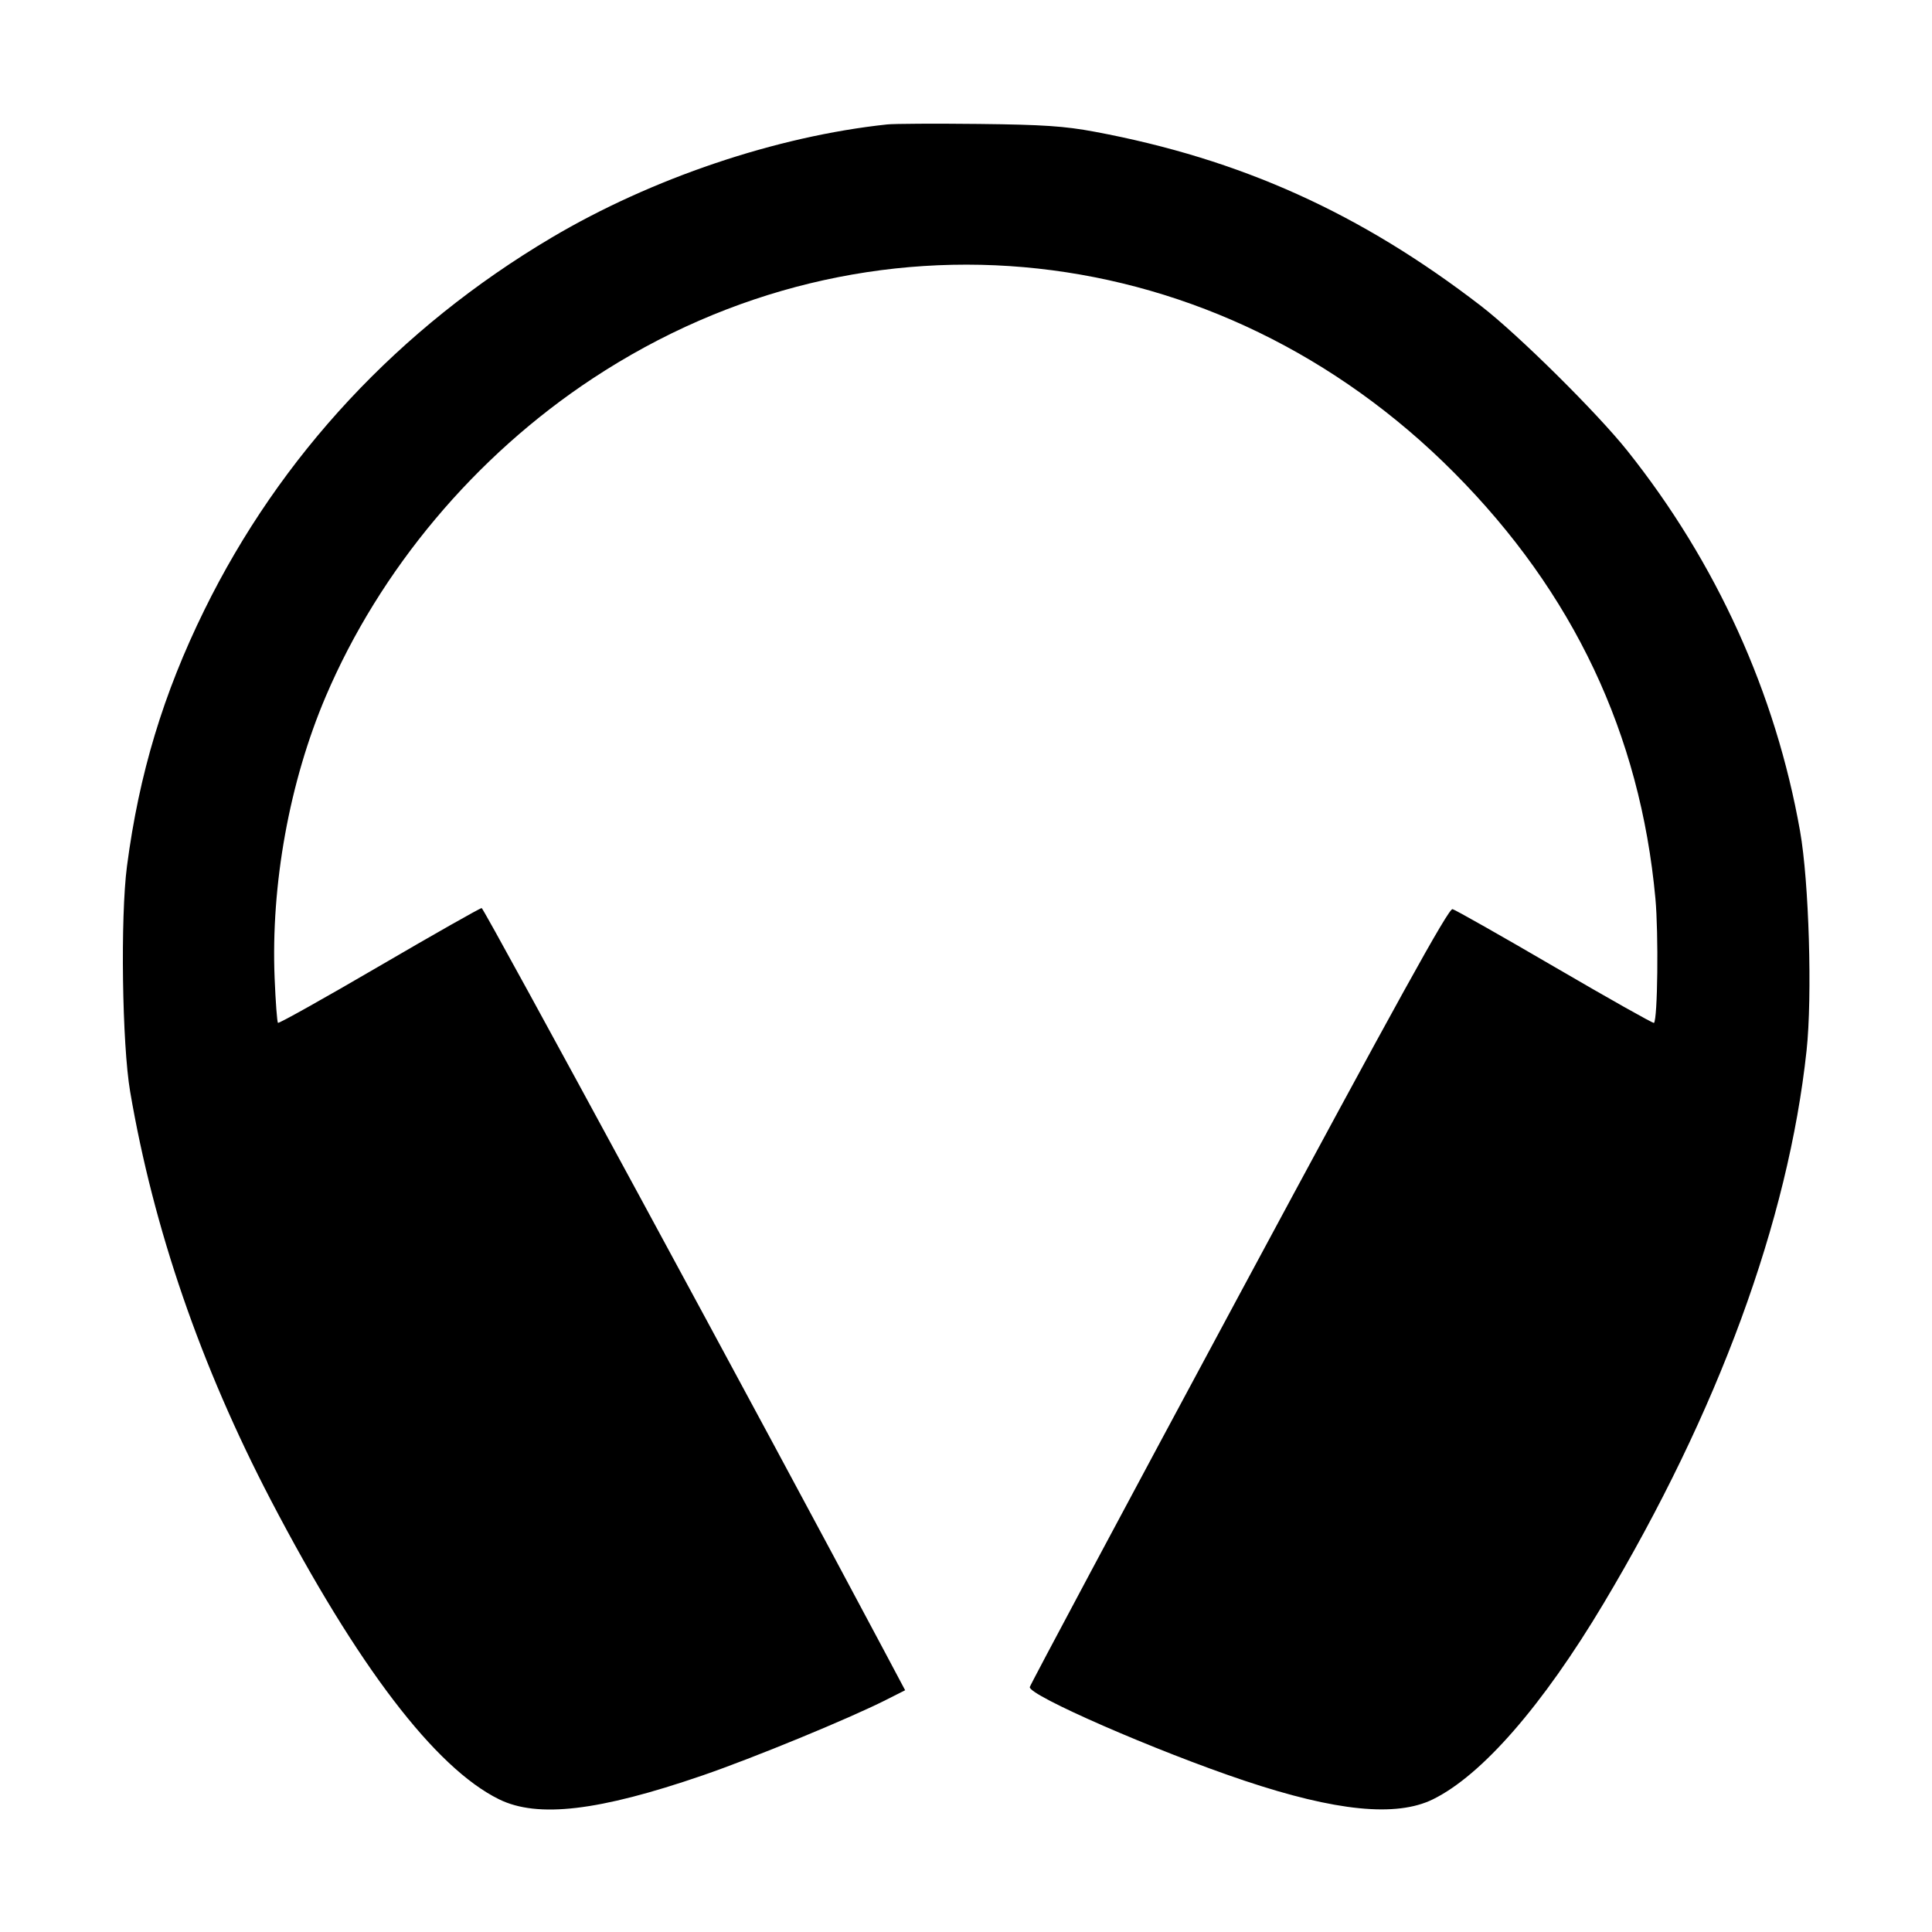 <svg xmlns="http://www.w3.org/2000/svg" width="512" height="512" viewBox="0 0 512 512"><path d="M235.093 32.977 C 205.713 36.106,172.684 47.254,146.115 63.009 C 105.778 86.929,74.243 120.766,54.135 161.707 C 43.271 183.824,36.853 205.081,33.650 229.547 C 31.881 243.064,32.354 276.773,34.489 289.280 C 40.700 325.680,53.178 361.909,71.780 397.563 C 94.677 441.447,115.332 468.519,132.267 476.841 C 142.484 481.861,158.663 479.962,186.165 470.514 C 199.643 465.884,224.898 455.491,234.714 450.536 L 239.870 447.933 234.068 437.018 C 203.383 379.285,128.258 240.658,127.652 240.650 C 127.227 240.645,114.997 247.578,100.476 256.059 C 85.954 264.539,73.888 271.292,73.662 271.066 C 73.435 270.840,73.038 265.533,72.780 259.274 C 71.754 234.445,76.704 207.151,86.330 184.560 C 100.654 150.946,125.903 120.859,157.013 100.333 C 229.929 52.226,322.841 62.371,385.350 125.265 C 416.975 157.085,434.674 194.513,438.698 238.080 C 439.556 247.373,439.296 270.109,438.320 271.085 C 438.134 271.270,426.352 264.637,412.137 256.343 C 397.922 248.049,385.680 241.112,384.933 240.928 C 383.898 240.672,370.409 265.069,328.374 343.229 C 298.015 399.680,273.055 446.411,272.907 447.077 C 272.431 449.236,306.437 464.077,329.738 471.879 C 354.032 480.014,370.042 481.603,379.733 476.841 C 392.719 470.460,408.786 452.026,424.952 424.960 C 455.345 374.076,473.901 323.535,478.760 278.404 C 480.307 264.039,479.407 233.677,477.036 220.270 C 470.563 183.653,454.867 149.079,431.274 119.467 C 423.251 109.396,402.259 88.618,392.533 81.120 C 360.564 56.474,328.821 42.152,290.133 34.917 C 282.125 33.420,276.475 33.039,259.413 32.848 C 247.915 32.719,236.971 32.777,235.093 32.977 " stroke="none" fill="black" fill-rule="evenodd"></path></svg>